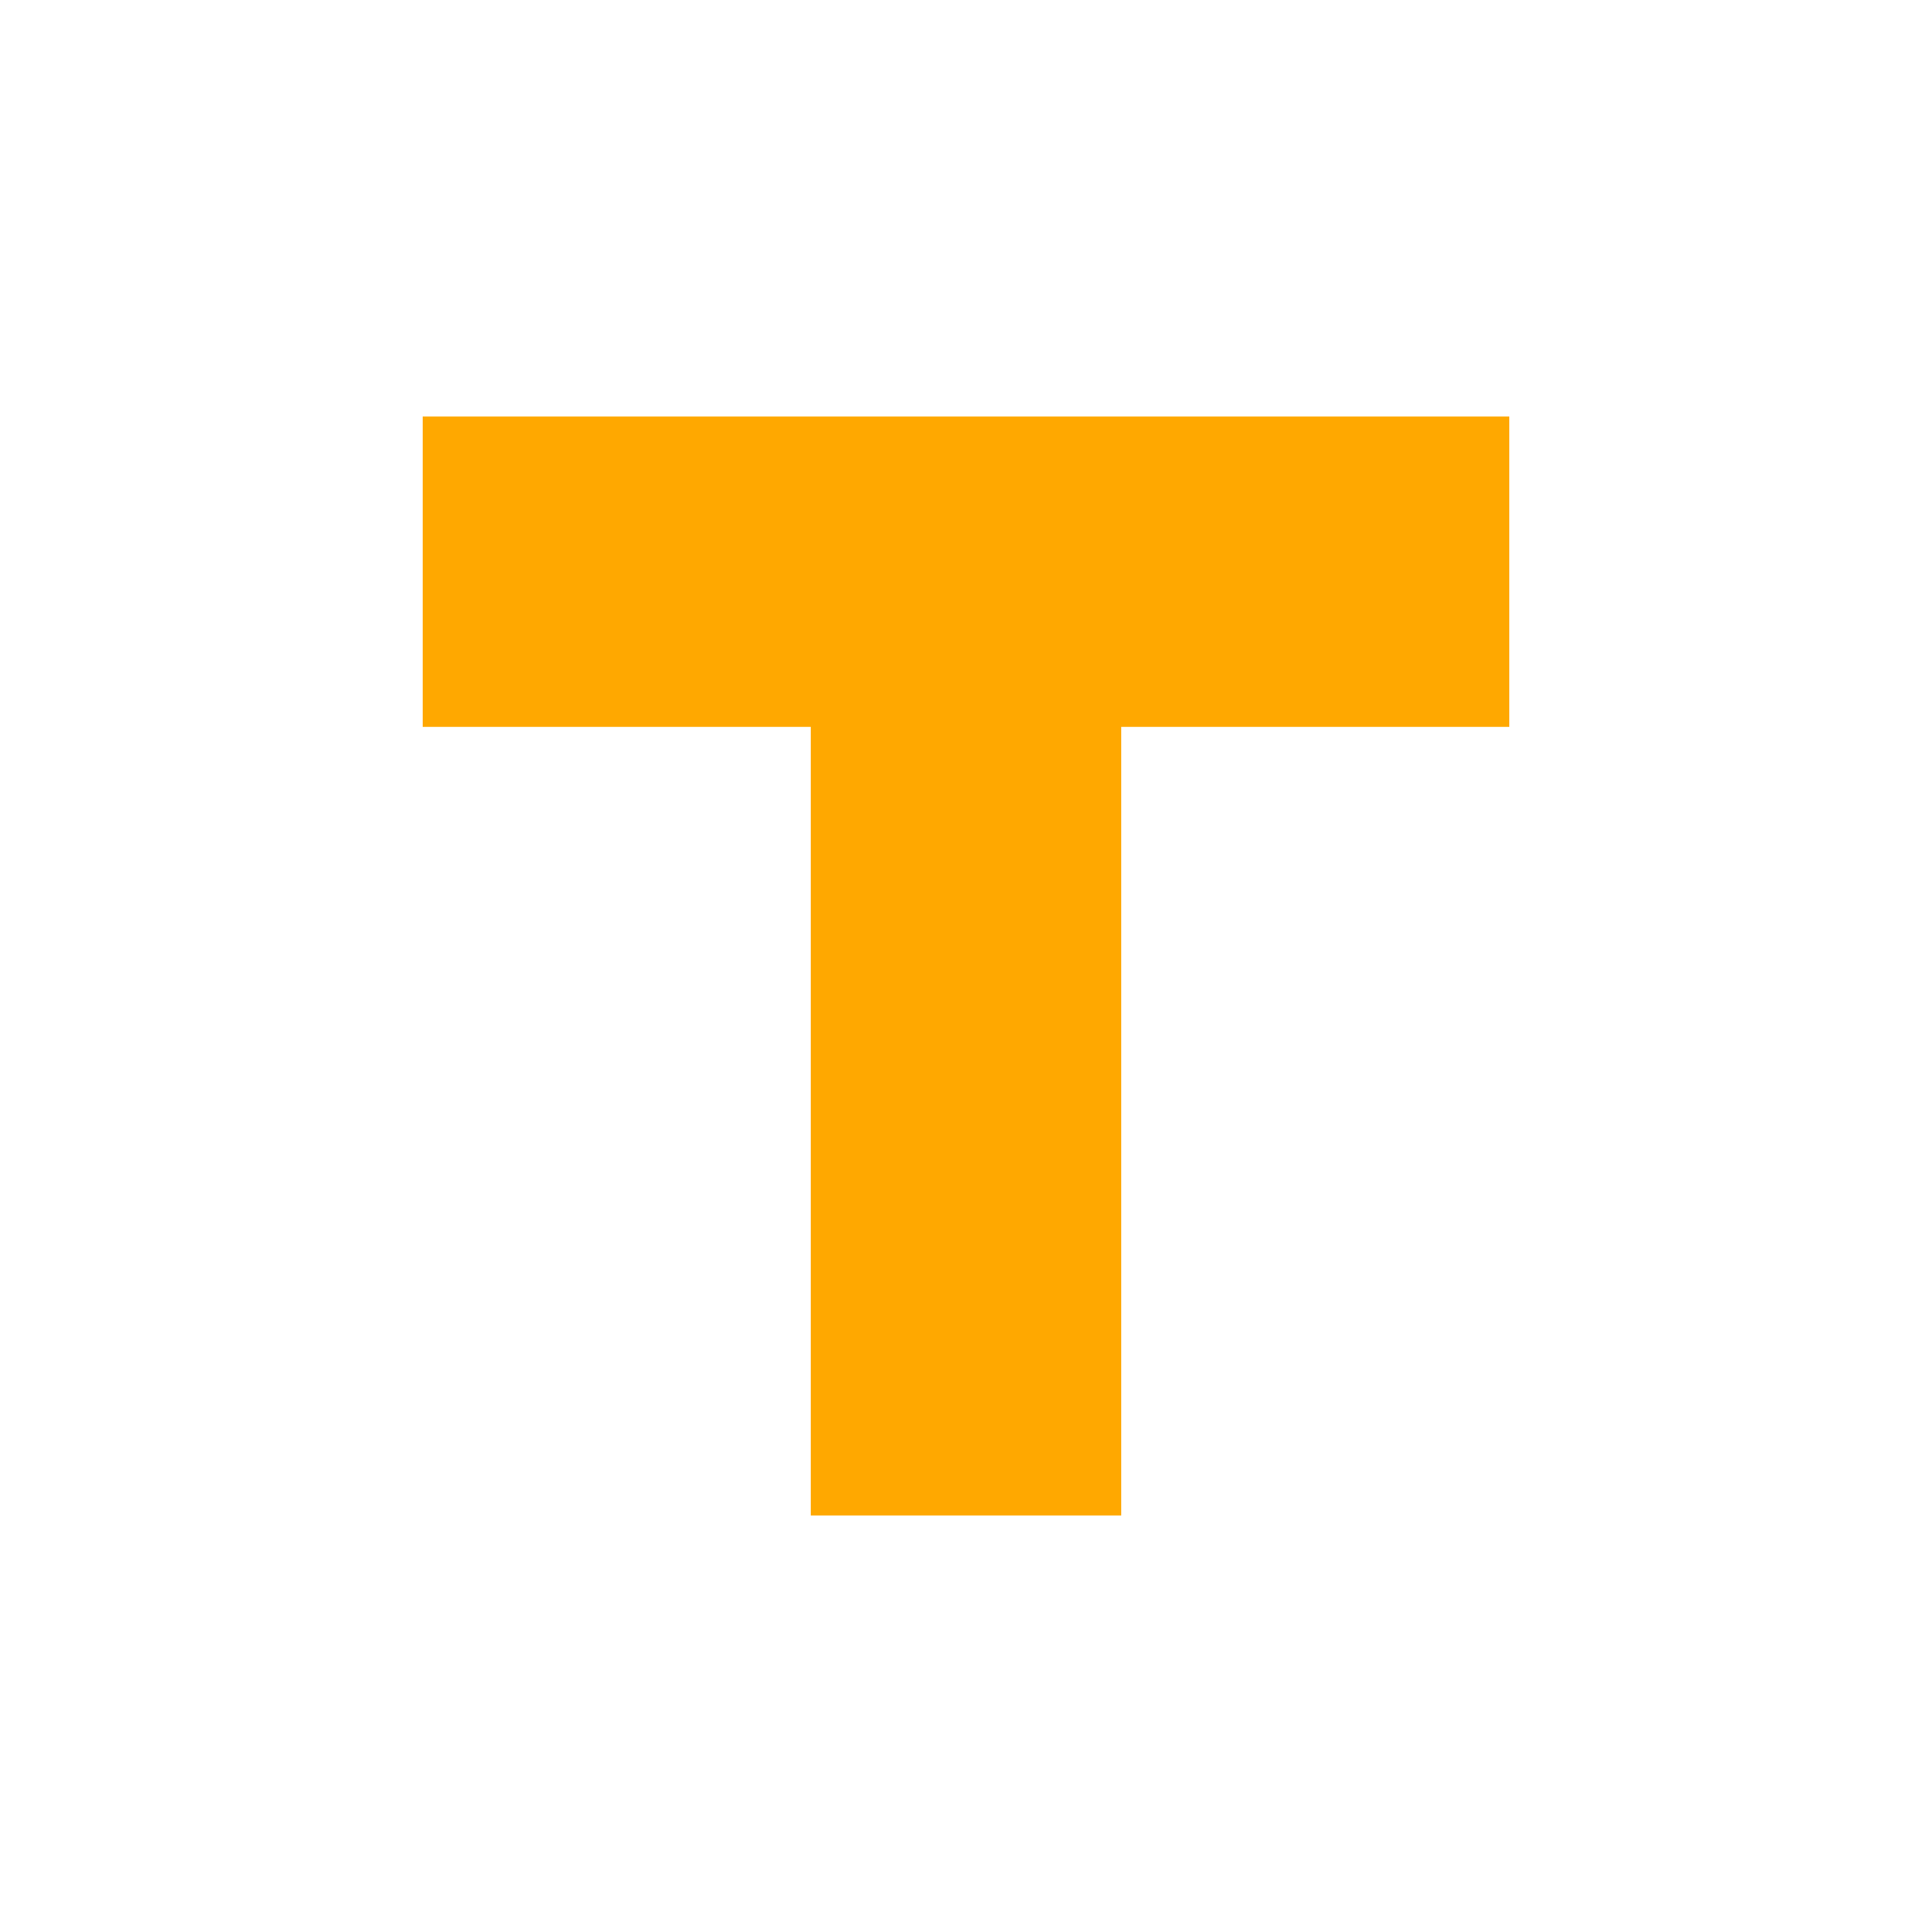 <svg width="16" height="16" viewBox="0 0 16 16" fill="none" xmlns="http://www.w3.org/2000/svg">
<path d="M9.286 3.551H6.714V12.551H9.286V3.551Z" fill="#FFA800"/>
<path d="M12.5 3.449H3.5V6.02H12.5V3.449Z" fill="#FFA800"/>
</svg>
